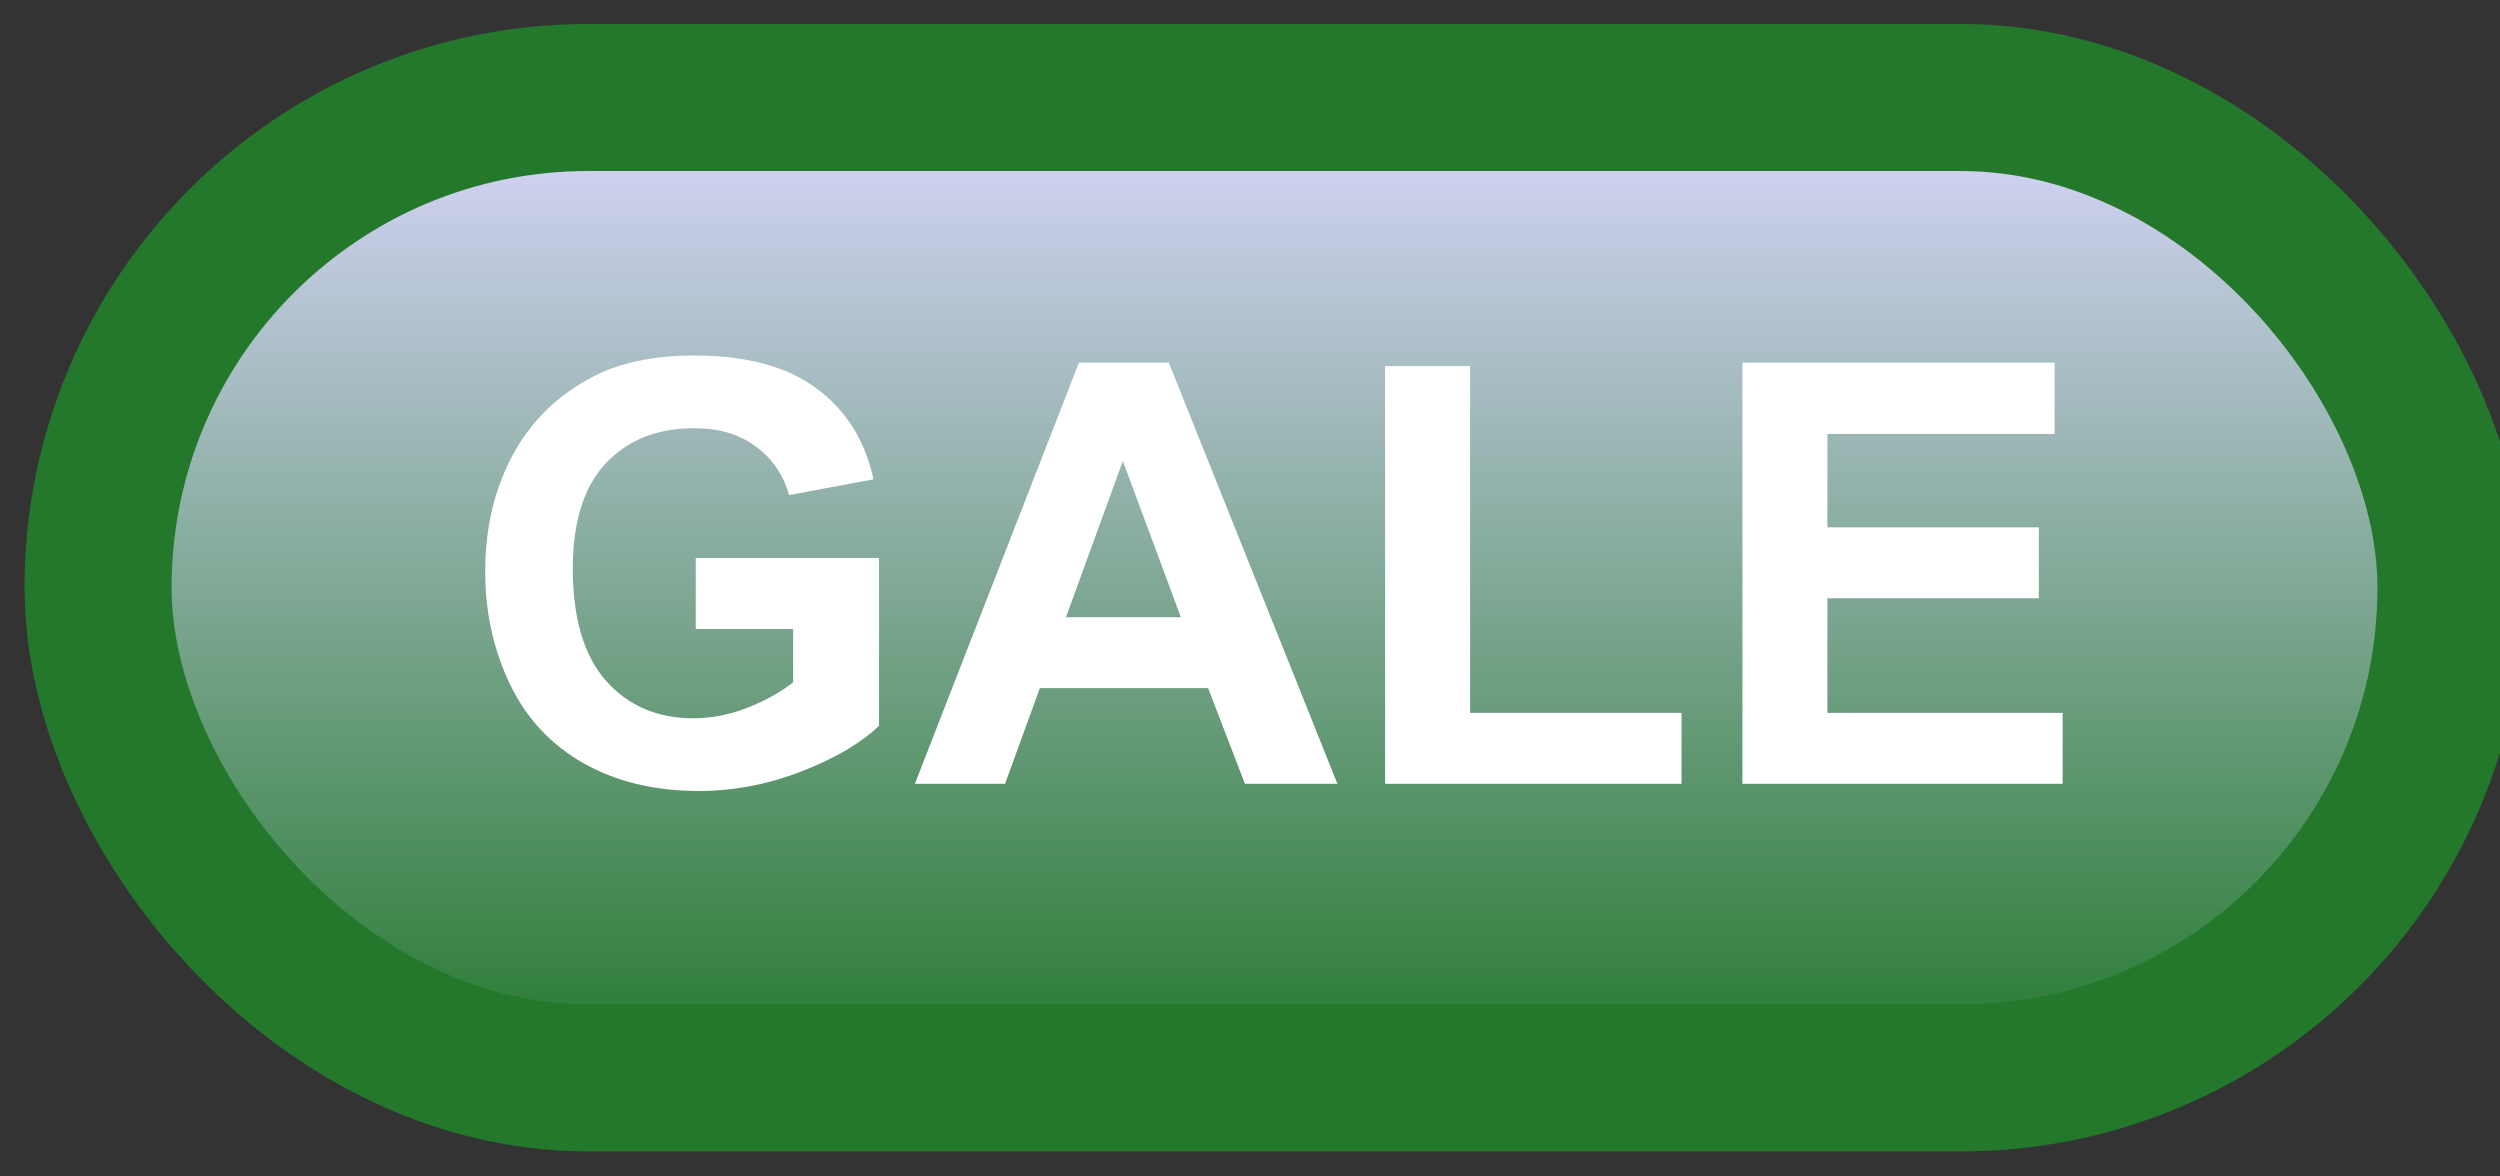 <svg width="51" height="24" viewBox="0 0 51 24" fill="none" xmlns="http://www.w3.org/2000/svg">
<rect x="0" y="0" width="51" height="24" fill="#333333" stroke="none"/>
<rect x="2" y="1.989" width="48" height="20" rx="10" fill="url(#paint0_linear_45_4229)"/>
<rect x="2" y="1.989" width="48" height="20" rx="10" stroke="#23782C" stroke-width="3" stroke-linejoin="round"/>
<path d="M14.193 12.831V11.383H17.932V14.805C17.568 15.157 17.041 15.467 16.35 15.737C15.662 16.003 14.965 16.136 14.258 16.136C13.359 16.136 12.576 15.948 11.908 15.573C11.24 15.194 10.738 14.655 10.402 13.956C10.066 13.253 9.898 12.489 9.898 11.665C9.898 10.77 10.086 9.975 10.461 9.28C10.836 8.585 11.385 8.052 12.107 7.68C12.658 7.395 13.344 7.253 14.164 7.253C15.23 7.253 16.062 7.477 16.66 7.927C17.262 8.372 17.648 8.989 17.82 9.778L16.098 10.1C15.977 9.678 15.748 9.346 15.412 9.104C15.08 8.858 14.664 8.735 14.164 8.735C13.406 8.735 12.803 8.975 12.354 9.456C11.908 9.936 11.685 10.649 11.685 11.595C11.685 12.614 11.912 13.38 12.365 13.891C12.818 14.399 13.412 14.653 14.146 14.653C14.51 14.653 14.873 14.583 15.236 14.442C15.604 14.298 15.918 14.124 16.18 13.921V12.831H14.193ZM27.283 15.989H25.396L24.646 14.038H21.213L20.504 15.989H18.664L22.01 7.399H23.844L27.283 15.989ZM24.09 12.591L22.906 9.403L21.746 12.591H24.09ZM28.256 15.989V7.469H29.99V14.542H34.303V15.989H28.256ZM35.545 15.989V7.399H41.914V8.852H37.279V10.757H41.592V12.204H37.279V14.542H42.078V15.989H35.545Z" fill="white"/>
<defs>
<linearGradient id="paint0_linear_45_4229" x1="26" y1="1.989" x2="26" y2="21.989" gradientUnits="userSpaceOnUse">
<stop stop-color="#DCD8FF"/>
<stop offset="1" stop-color="#23782C"/>
</linearGradient>
</defs>
</svg>
